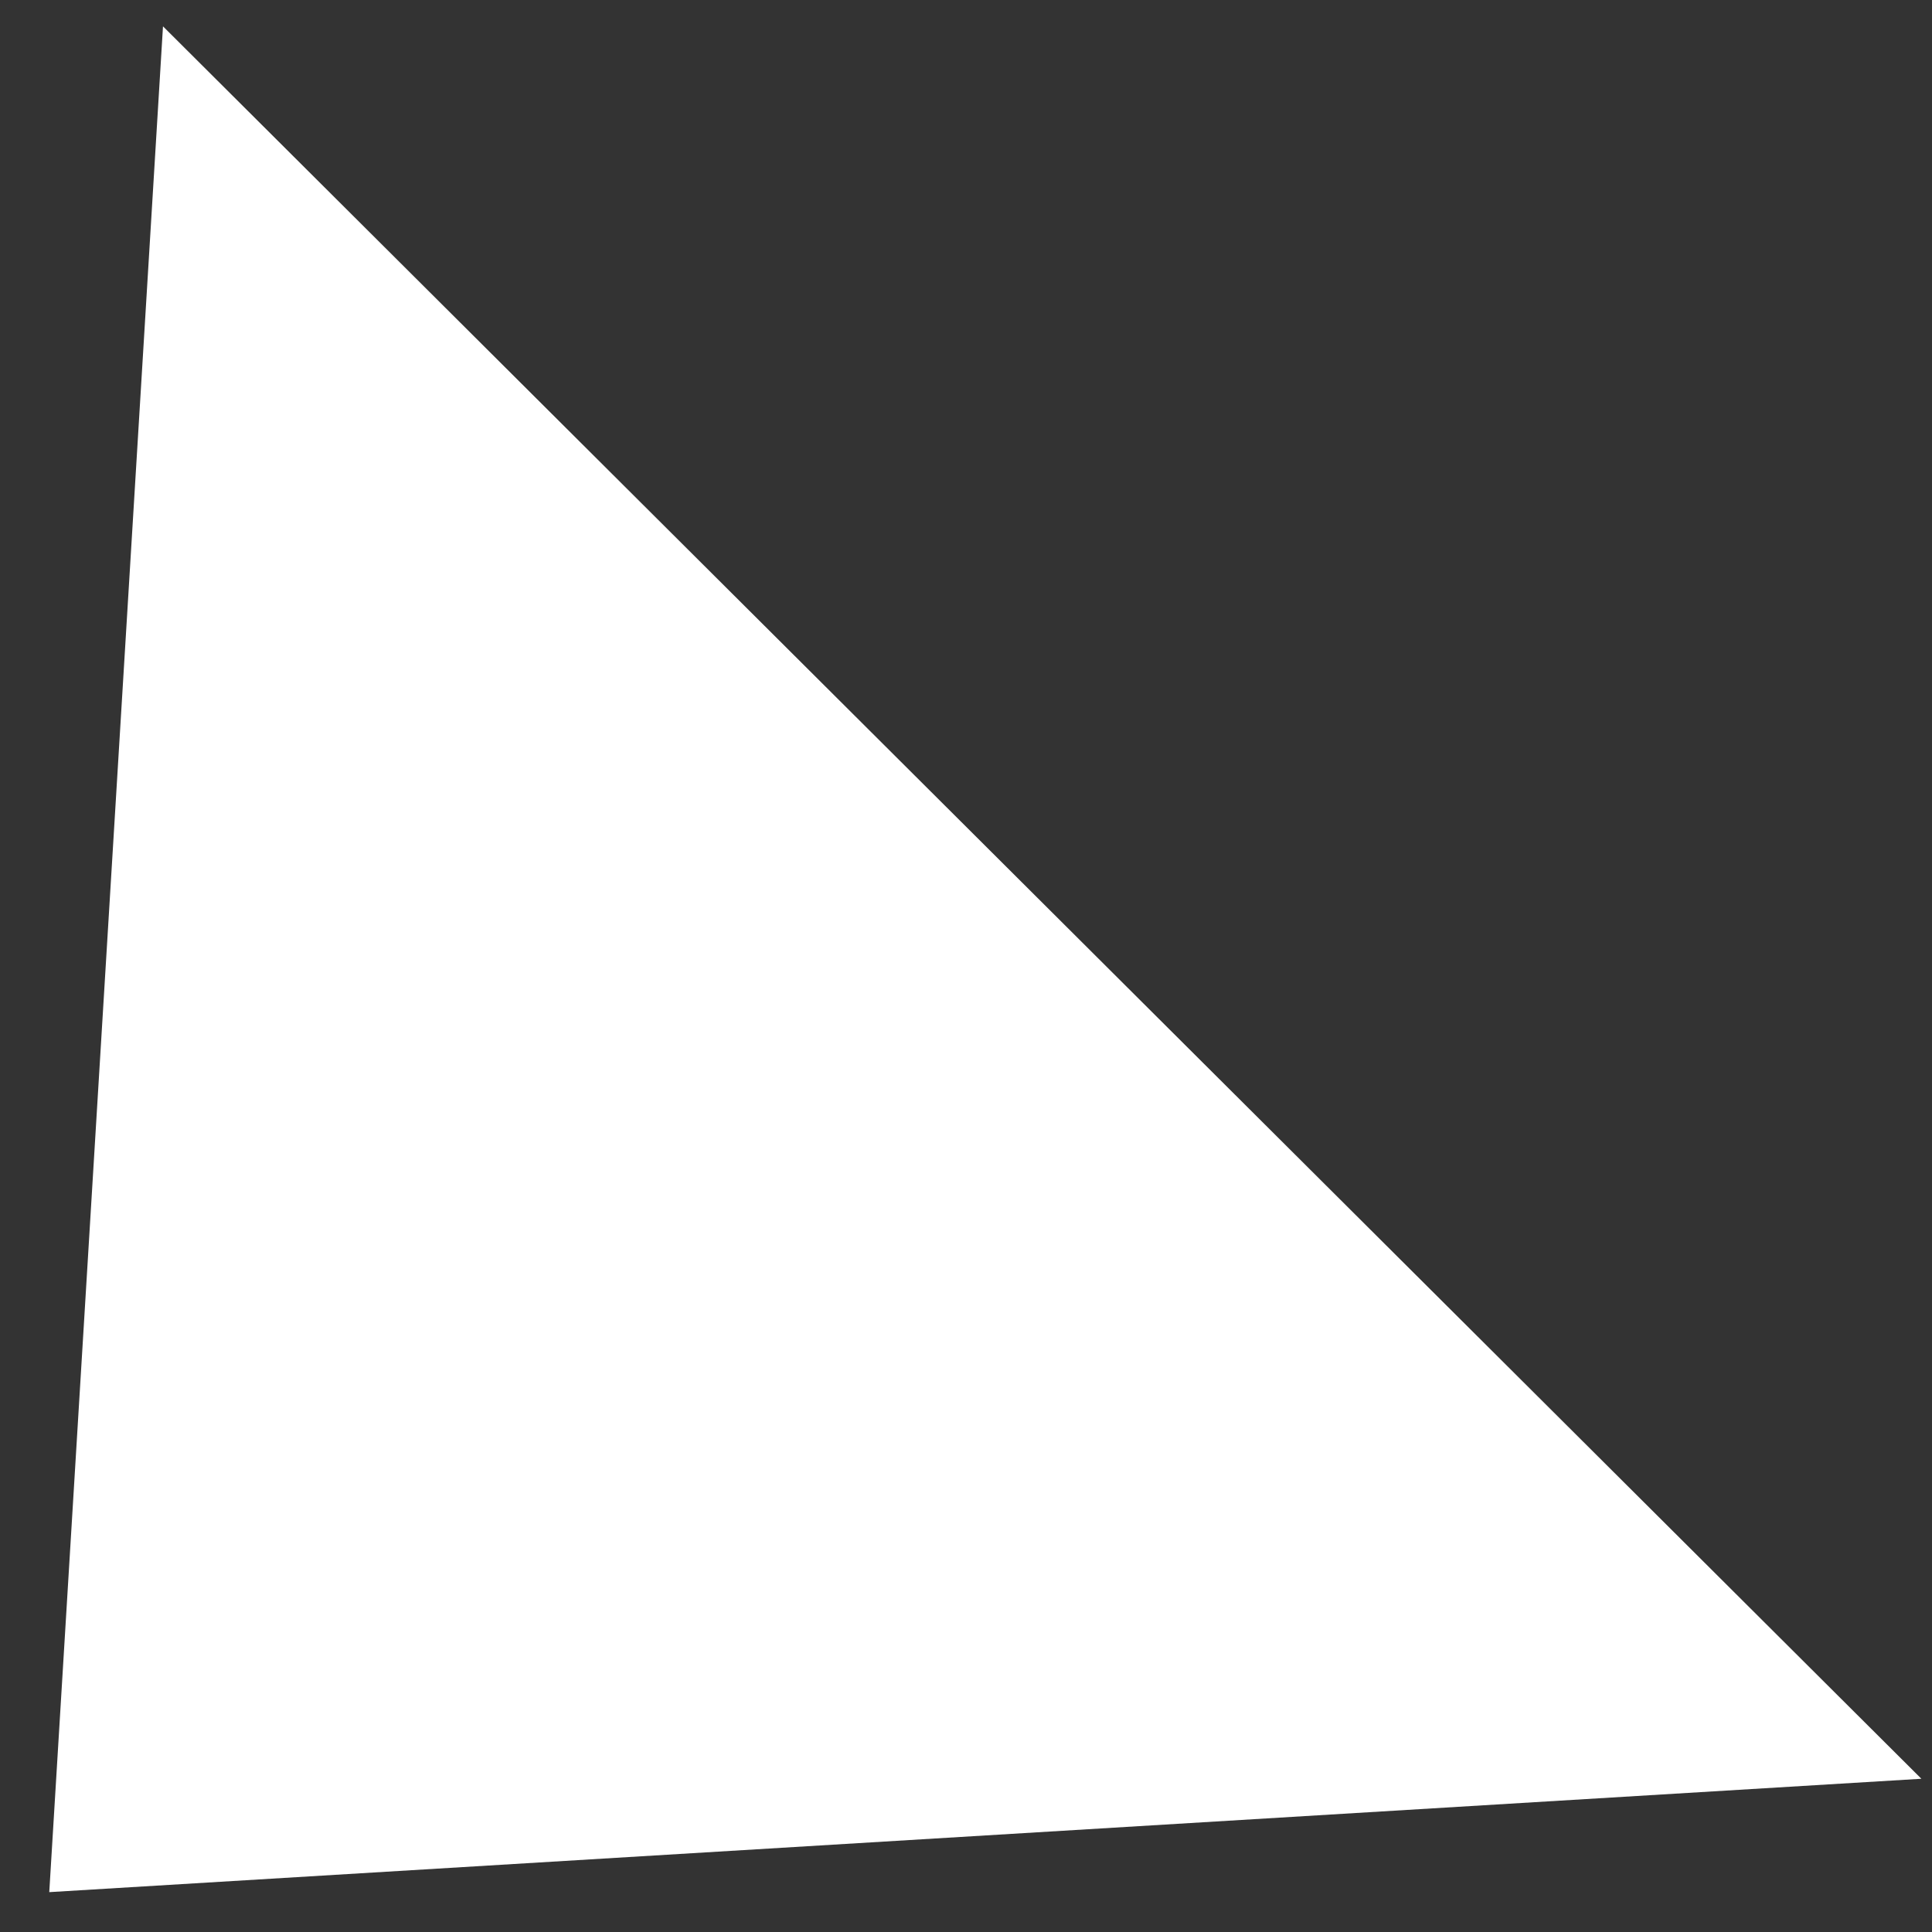 <svg width="22" height="22" viewBox="0 0 22 22" fill="none" xmlns="http://www.w3.org/2000/svg">
<rect x="0" y="0" width="22" height="22" fill="#333333" stroke="none"/>
<path d="M0.561 21.546L1.856 0.3L21.879 20.255L0.561 21.546Z" fill="white"/>
</svg>
